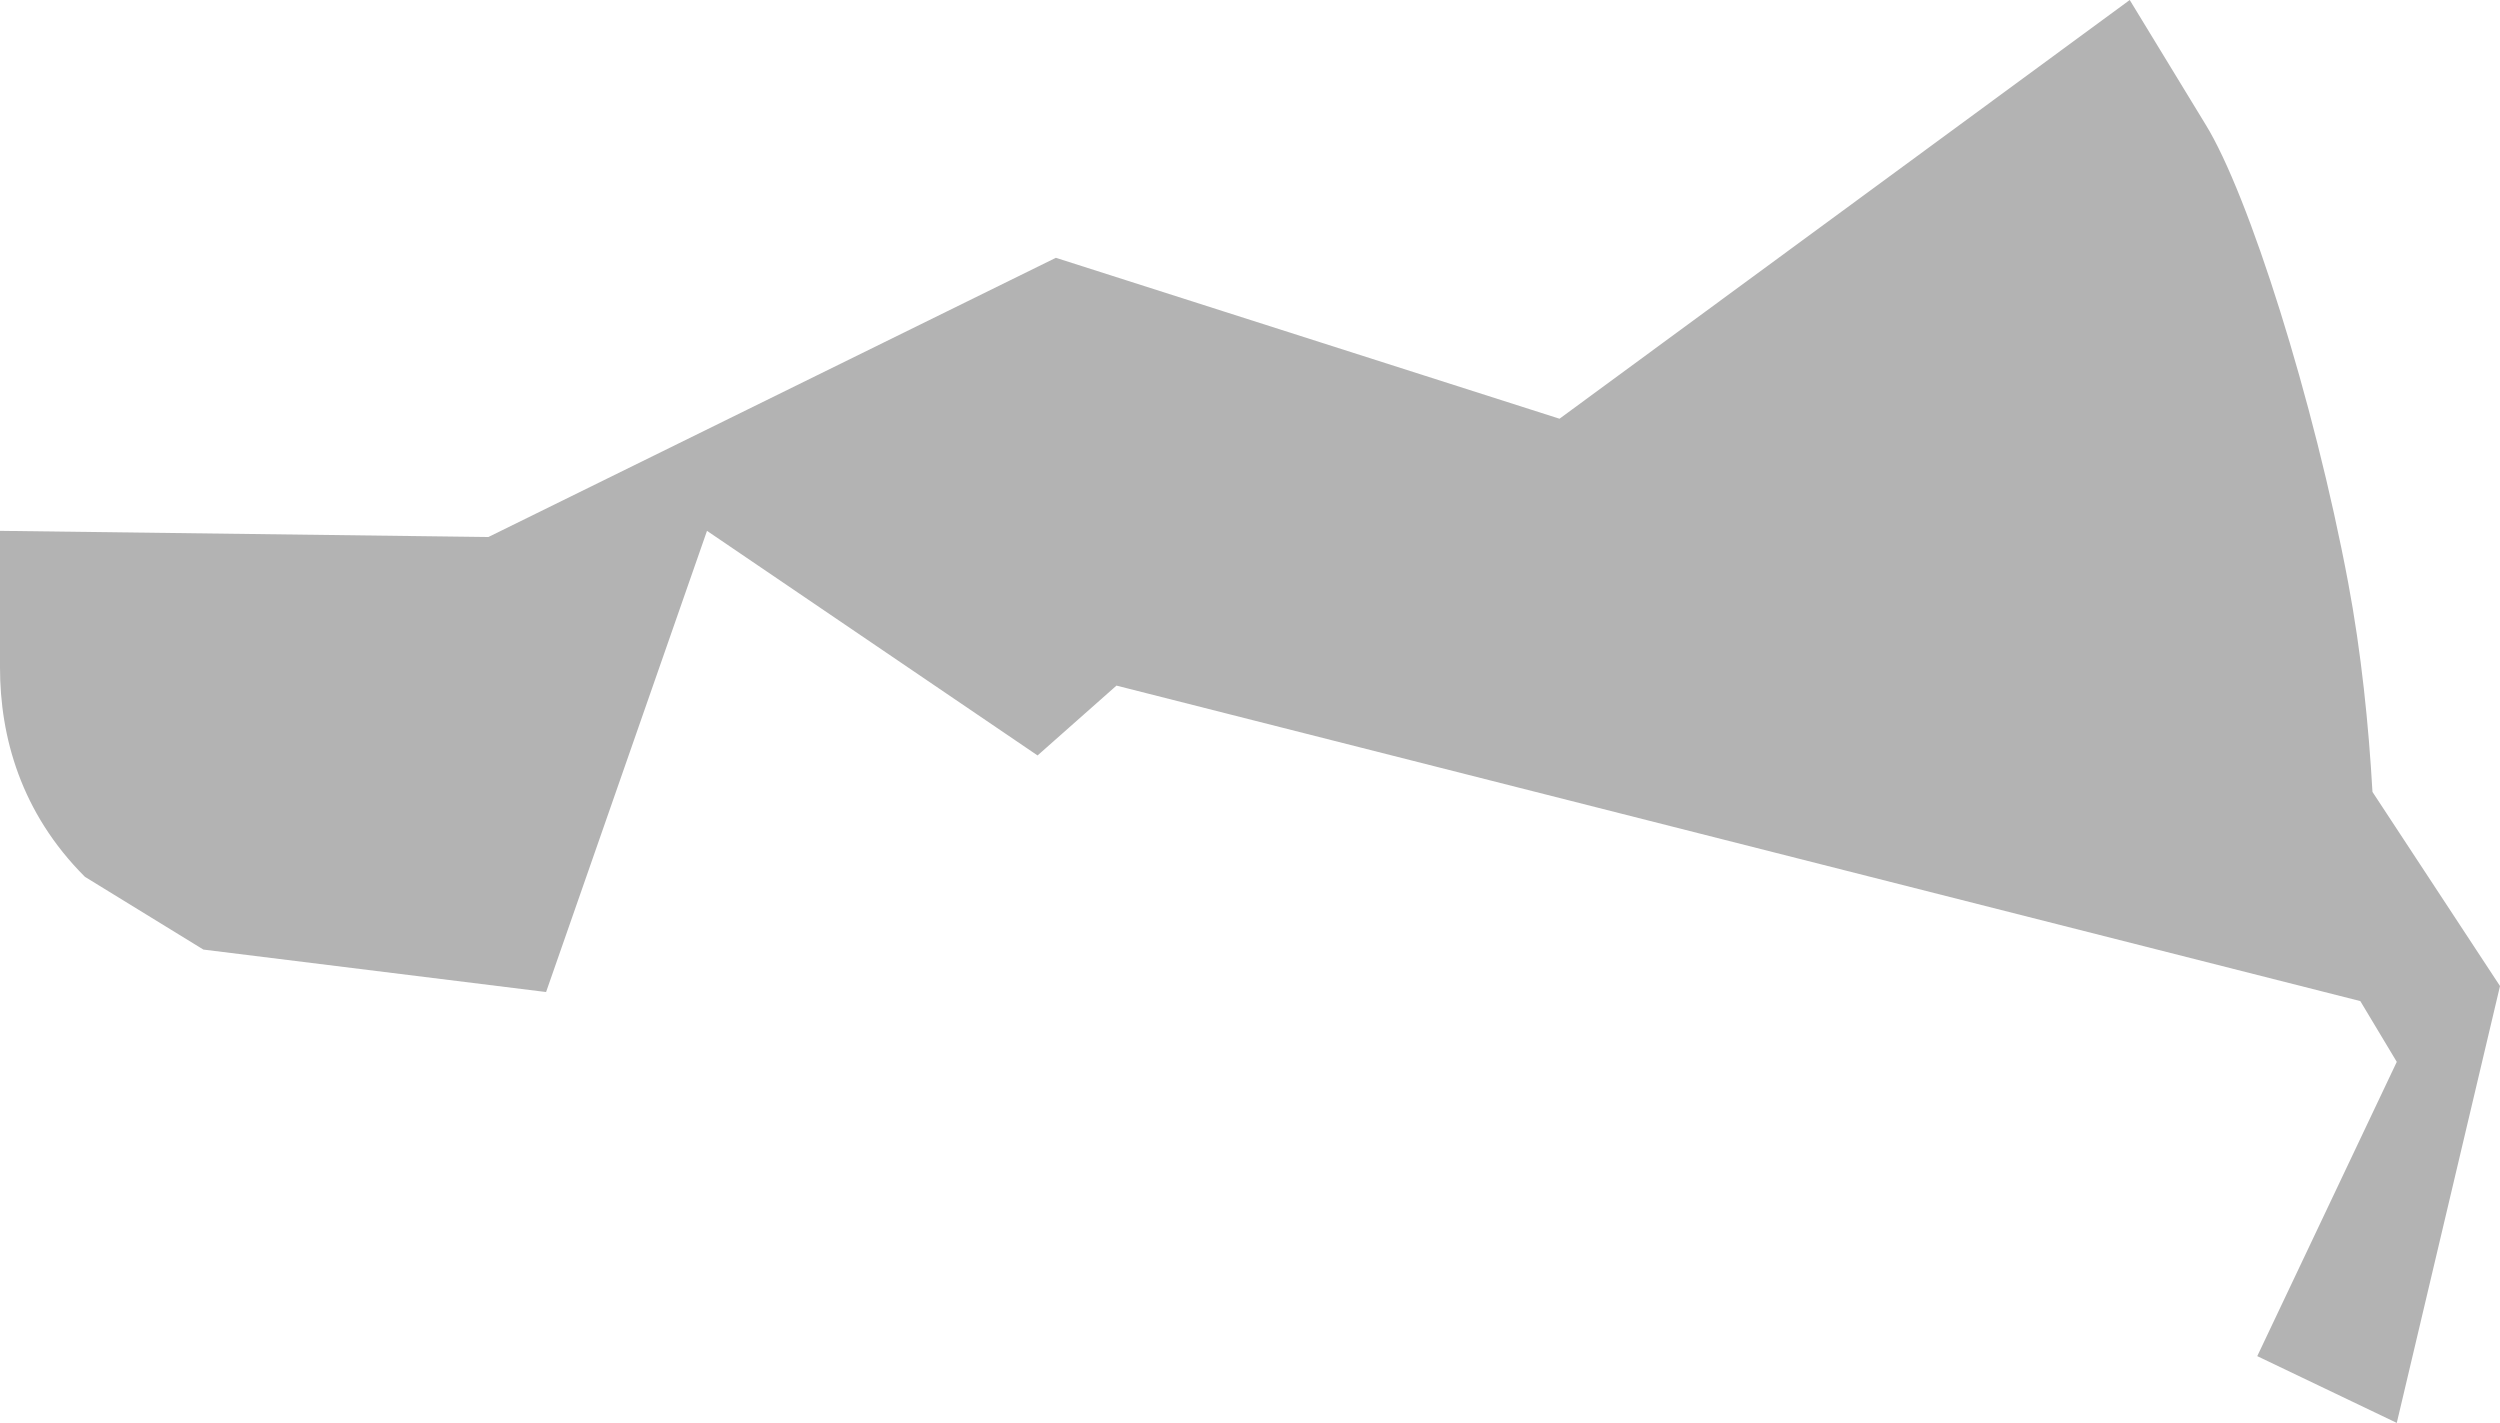 <?xml version="1.0" encoding="UTF-8" standalone="no"?>
<svg
   xmlns:dc="http://purl.org/dc/elements/1.1/"
   xmlns:cc="http://creativecommons.org/ns#"
   xmlns:rdf="http://www.w3.org/1999/02/22-rdf-syntax-ns#"
   xmlns:svg="http://www.w3.org/2000/svg"
   xmlns="http://www.w3.org/2000/svg"
   xmlns:sodipodi="http://sodipodi.sourceforge.net/DTD/sodipodi-0.dtd"
   xmlns:inkscape="http://www.inkscape.org/namespaces/inkscape"
   version="1.0"
   width="14.604"
   height="8.312"
   id="svg2"
   sodipodi:docname="IL_7.svg"
   inkscape:version="0.92.2 5c3e80d, 2017-08-06">
  <defs
     id="defs134" />
  <sodipodi:namedview
     pagecolor="#ffffff"
     bordercolor="#666666"
     borderopacity="1"
     objecttolerance="10"
     gridtolerance="10"
     guidetolerance="10"
     inkscape:pageopacity="0"
     inkscape:pageshadow="2"
     inkscape:window-width="640"
     inkscape:window-height="480"
     id="namedview132"
     showgrid="false"
     inkscape:zoom="0.12542268"
     inkscape:cx="-419.61525"
     inkscape:cy="-246.62122"
     inkscape:window-x="0"
     inkscape:window-y="0"
     inkscape:window-maximized="0"
     inkscape:current-layer="svg2" />
  <path
     d="M 12.441,0 9.11,2.446 6.168,1.506 2.853,3.137 0,3.101 V 3.899 C 0,4.304 0.122,4.748 0.496,5.122 L 1.188,5.547 3.19,5.795 4.13,3.101 6.061,4.413 6.522,4.005 13.788,5.848 14.001,6.203 13.186,7.922 14.001,8.312 14.604,5.76 13.859,4.626 c -0.022,-0.388 -0.065,-0.814 -0.142,-1.223 -0.2,-1.066 -0.582,-2.27 -0.833,-2.676 z"
     style="fill:#b3b3b3;fill-opacity:1"
     id="IL_7"
     inkscape:connector-curvature="0" />
</svg>
